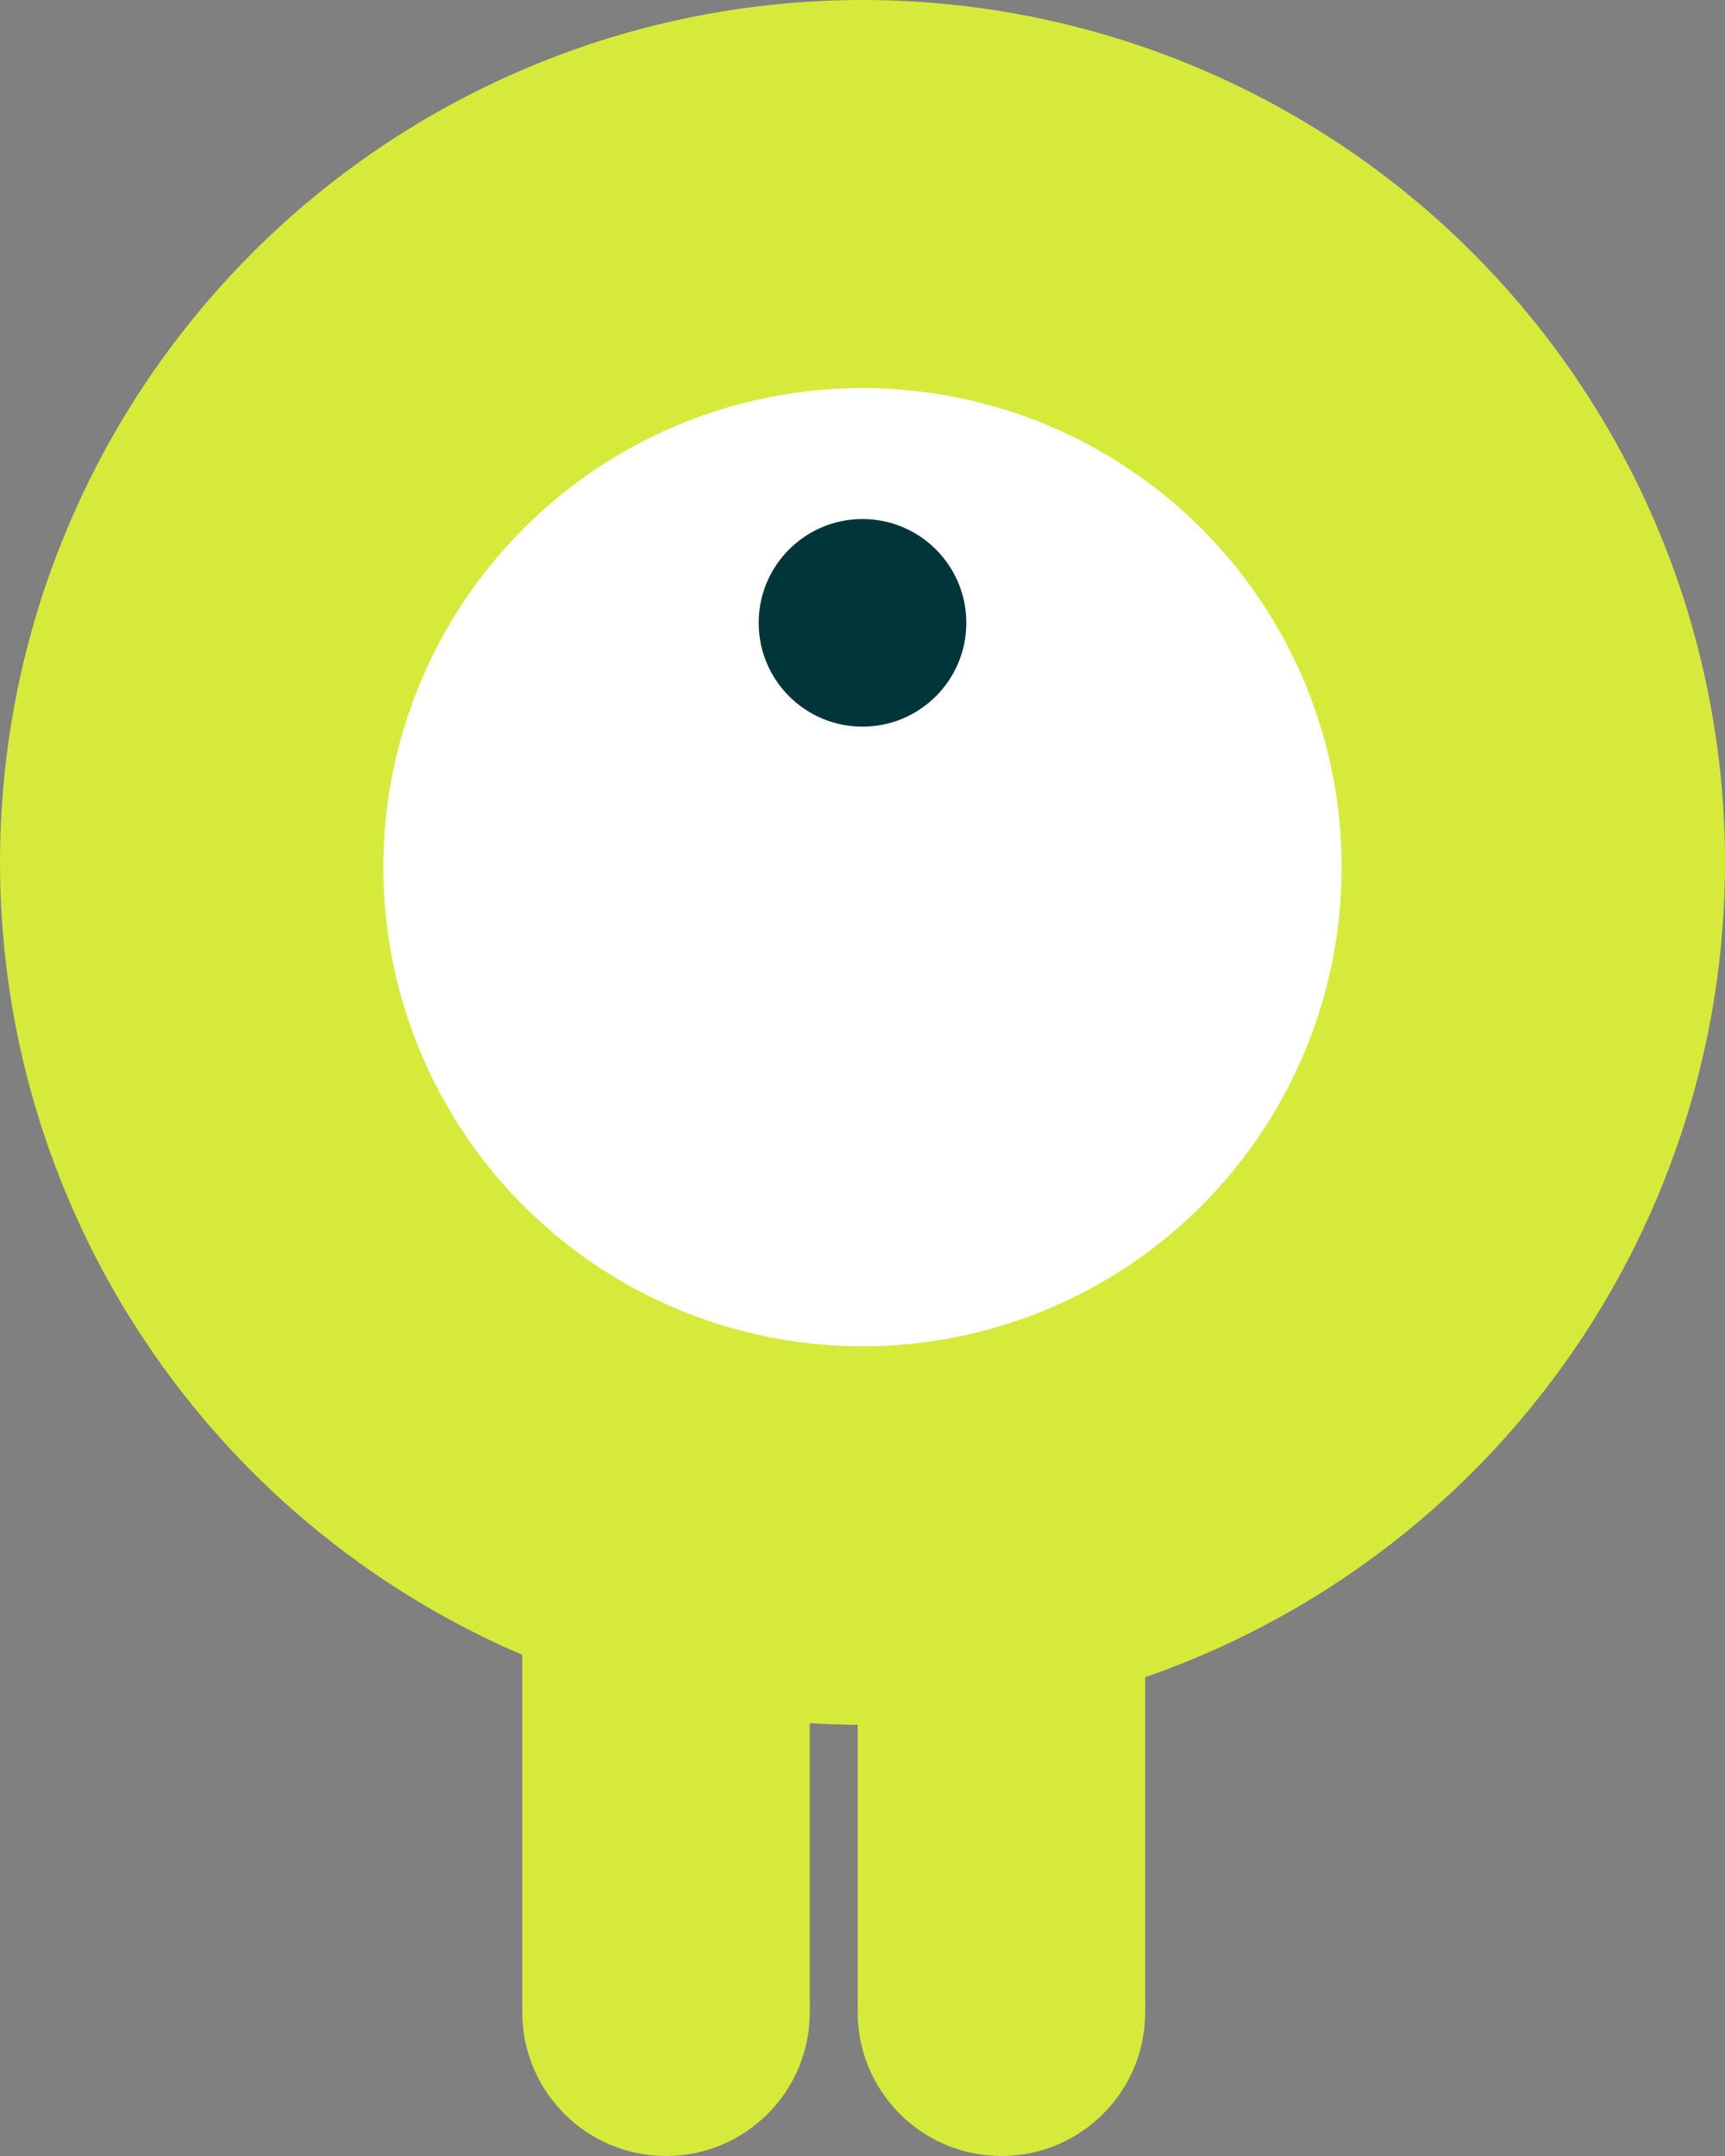 <?xml version="1.0" encoding="UTF-8"?>
<svg xmlns="http://www.w3.org/2000/svg" version="1.1" viewBox="0 0 108 135">
  <rect x="0" y="0" width="108" height="135" fill="#808080" stroke="none"/>
  <defs>
    <style>
      .cls-1 {
        fill: #fff;
      }

      .cls-2 {
        fill: #003539;
      }

      .cls-3 {
        fill: #d5ea3b;
      }
    </style>
  </defs>
  <!-- Generator: Adobe Illustrator 28.7.1, SVG Export Plug-In . SVG Version: 1.2.0 Build 142)  -->
  <g>
    <g id="Layer_1">
      <circle class="cls-3" cx="54" cy="54" r="54"/>
      <circle class="cls-1" cx="54" cy="54.3" r="30"/>
      <circle class="cls-2" cx="54" cy="39" r="6.5"/>
      <circle class="cls-3" cx="41.7" cy="126" r="9"/>
      <rect class="cls-3" x="32.7" y="101.5" width="18" height="24.3"/>
      <circle class="cls-3" cx="62.7" cy="126" r="9"/>
      <rect class="cls-3" x="53.7" y="101.5" width="18" height="24.3"/>
    </g>
  </g>
</svg>